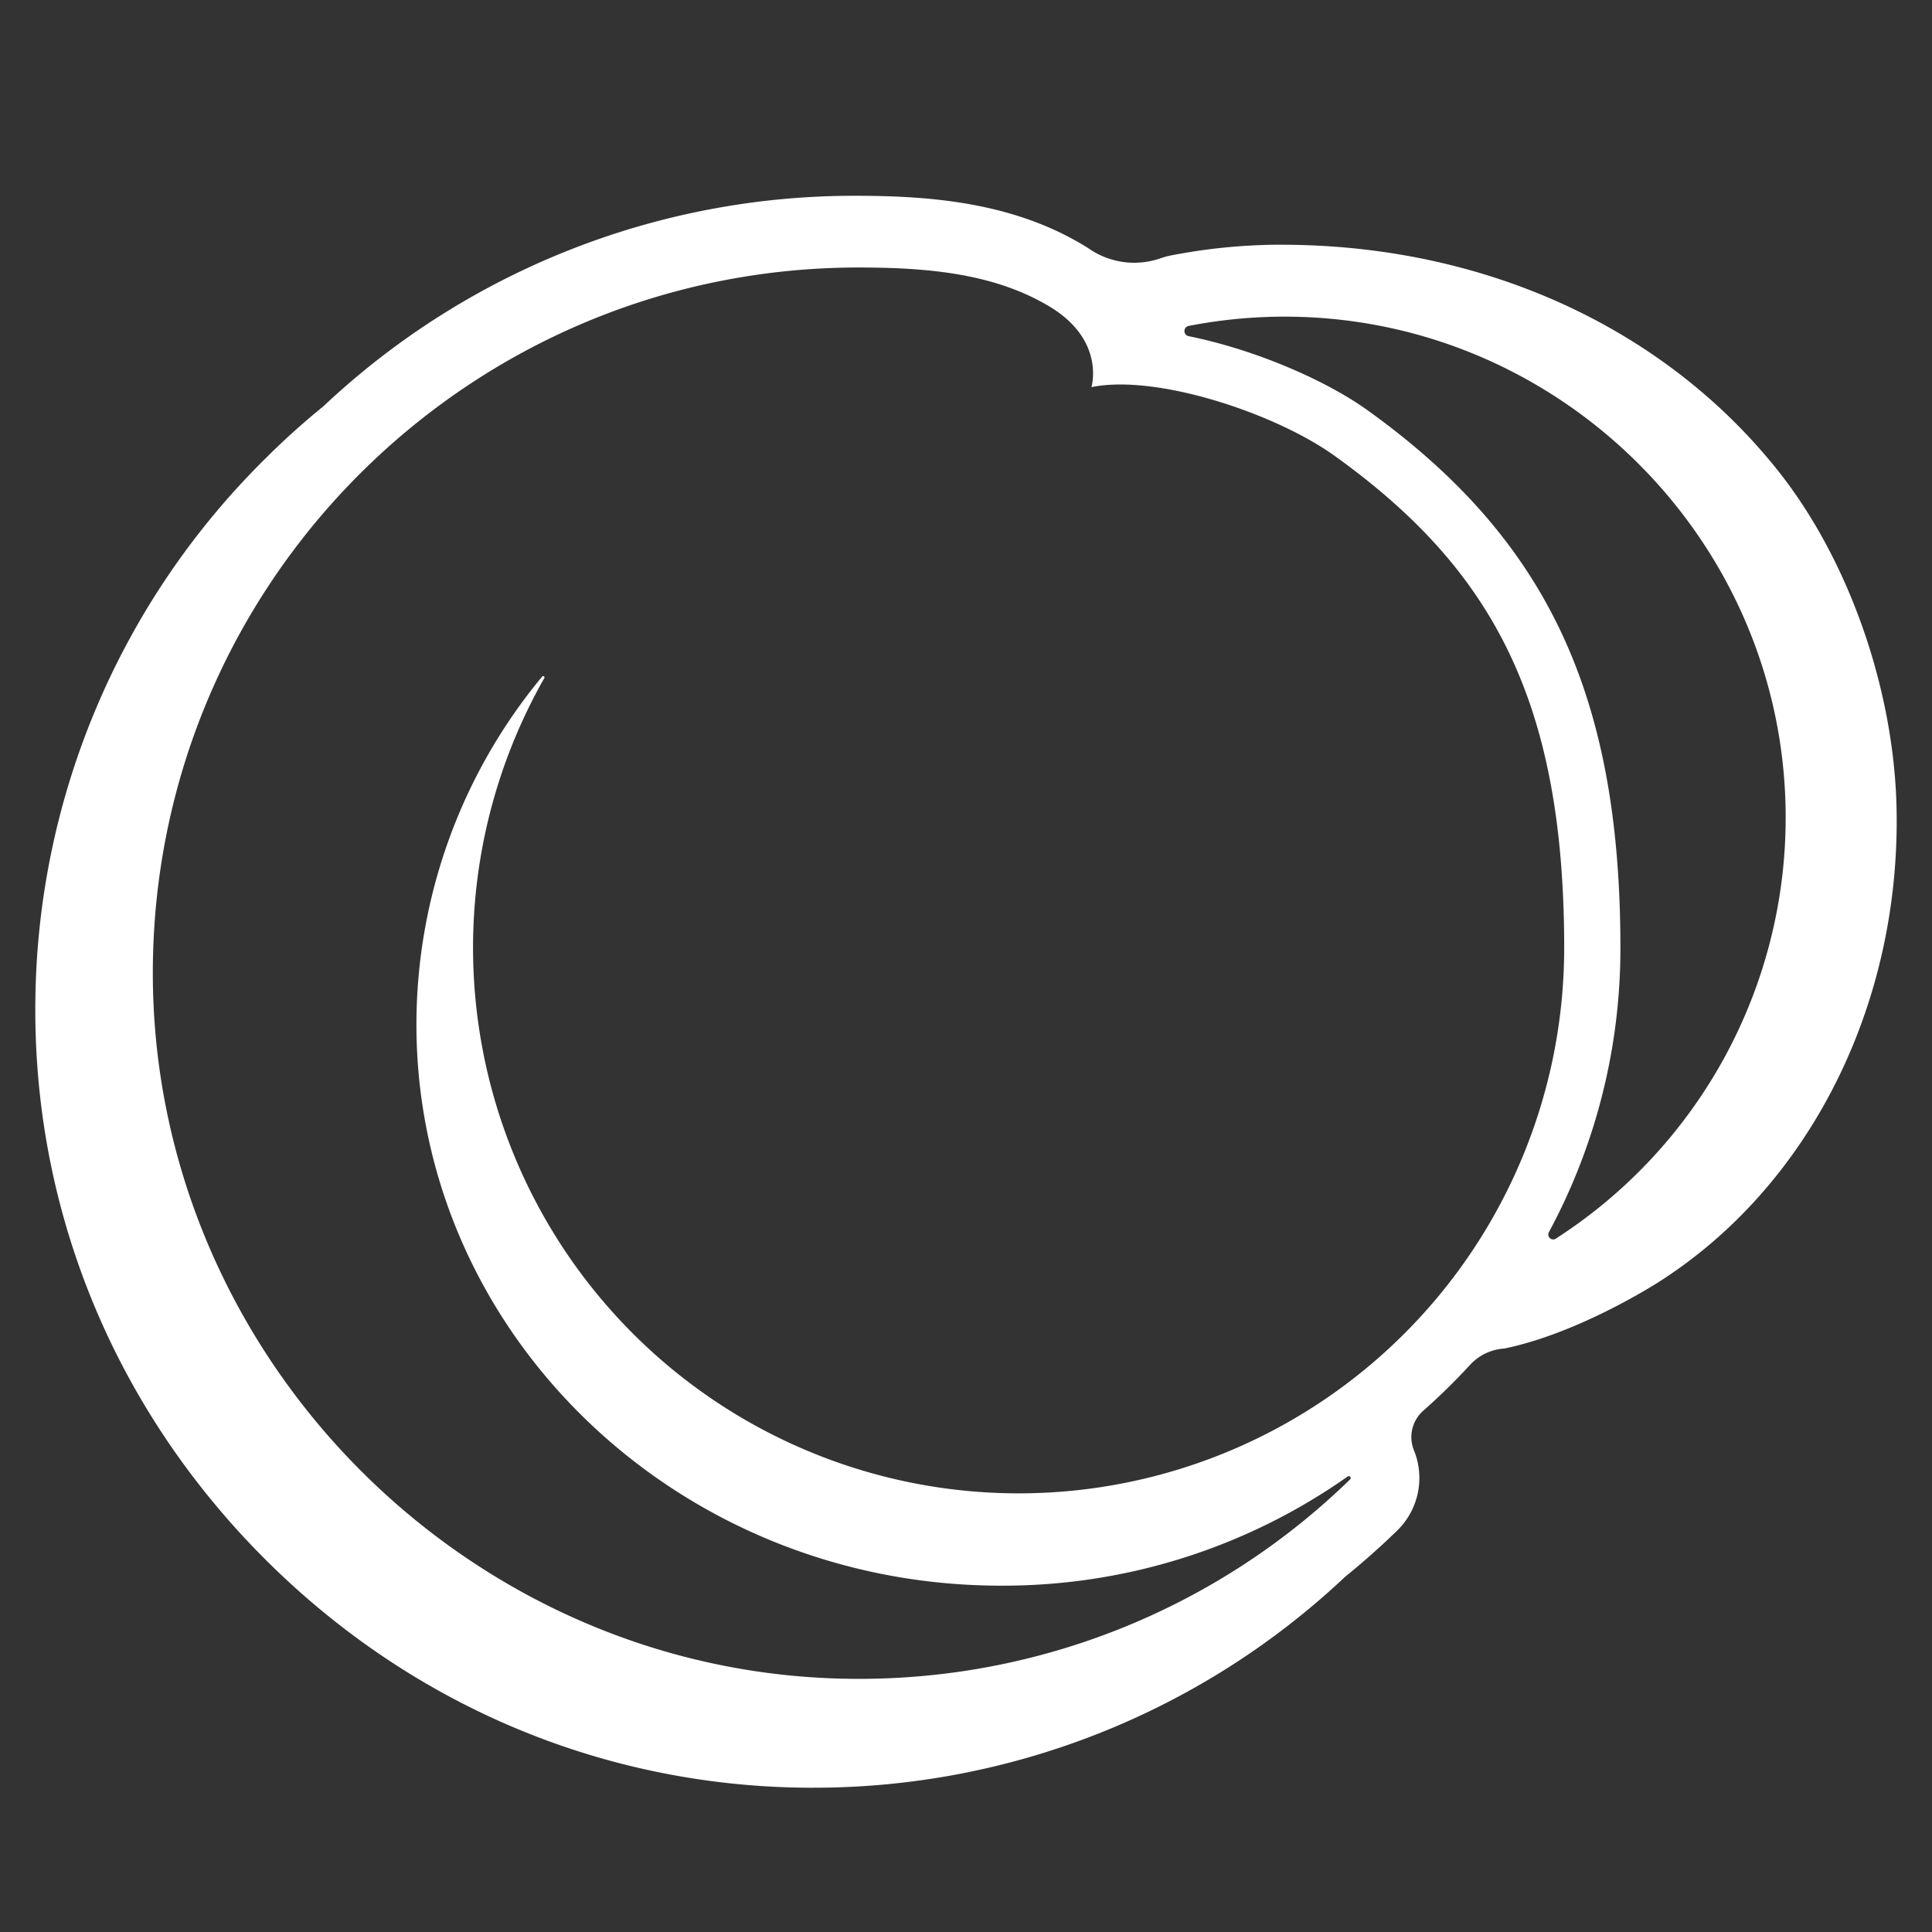 <svg id="Layer_1" data-name="Layer 1" xmlns="http://www.w3.org/2000/svg" viewBox="0 0 500 500"><rect x="0" y="0" width="500" height="500" fill="#333333" stroke="none"/><defs><style>.cls-1{fill:#fff;}</style></defs><title>icon_peach_fwhite</title><path class="cls-1" d="M490.83,209.31c-.63-30.82-12.3-64.24-30.46-87.21-29.53-37.34-76.44-58.76-128.7-58.76h-1.89a149.42,149.42,0,0,0-26.54,2.73,20.52,20.52,0,0,0-2.82.75A21,21,0,0,1,293.54,68,20.55,20.55,0,0,1,282.2,64.6c-.51-.34-1-.67-1.58-1-18.75-11.4-40.49-12.93-59.29-12.93A200.31,200.31,0,0,0,83.85,105l-.17.16-.18.15c-5,4.07-9.87,8.43-14.45,13A200,200,0,0,0,9.16,258.48C8.37,312.1,28.9,363,67,401.9s88.5,60.42,142.09,60.76h1.29a200.39,200.39,0,0,0,137.49-54.36l.17-.16.18-.15c4.66-3.79,9.15-7.78,13.33-11.84a19,19,0,0,0,4.37-20.83,9.08,9.08,0,0,1,2.4-10.21,162.22,162.22,0,0,0,12.14-11.9A13.18,13.18,0,0,1,389.3,349c17.68-3.62,35.92-14.68,39.41-16.86C468.07,307.4,491.87,260.34,490.83,209.31ZM263.64,386.48a141.22,141.22,0,0,1-122.77-211,.34.34,0,0,0-.56-.38,141.07,141.07,0,0,0-32.54,90c0,80.23,67.75,145.27,151.32,145.27A154.87,154.87,0,0,0,348.8,382.1a.49.49,0,0,1,.62.75A182,182,0,0,1,221,434.48c-100.52-.63-182.9-84.84-181.43-185.35,1.45-99.6,82.65-179.9,182.61-179.9,17.89,0,35.32,1.52,49.64,10.23s10.64,20.73,10.64,20.73c16.78-3.44,47.53,6.73,62.91,17.76,40.42,29,59.44,62.9,59.44,127.34A141.19,141.19,0,0,1,263.64,386.48Zm139-65.91a1.27,1.27,0,0,1-1.79-1.68,154.75,154.75,0,0,0,18.51-73.6c0-65.49-19-105.8-65.5-139.16C343.1,98.43,325,90.53,307.62,87a1.35,1.35,0,0,1,0-2.65,129.75,129.75,0,0,1,23.23-2.39c71.86-.9,131.19,57.57,131.28,129.44A129.51,129.51,0,0,1,402.62,320.57Z"/></svg>